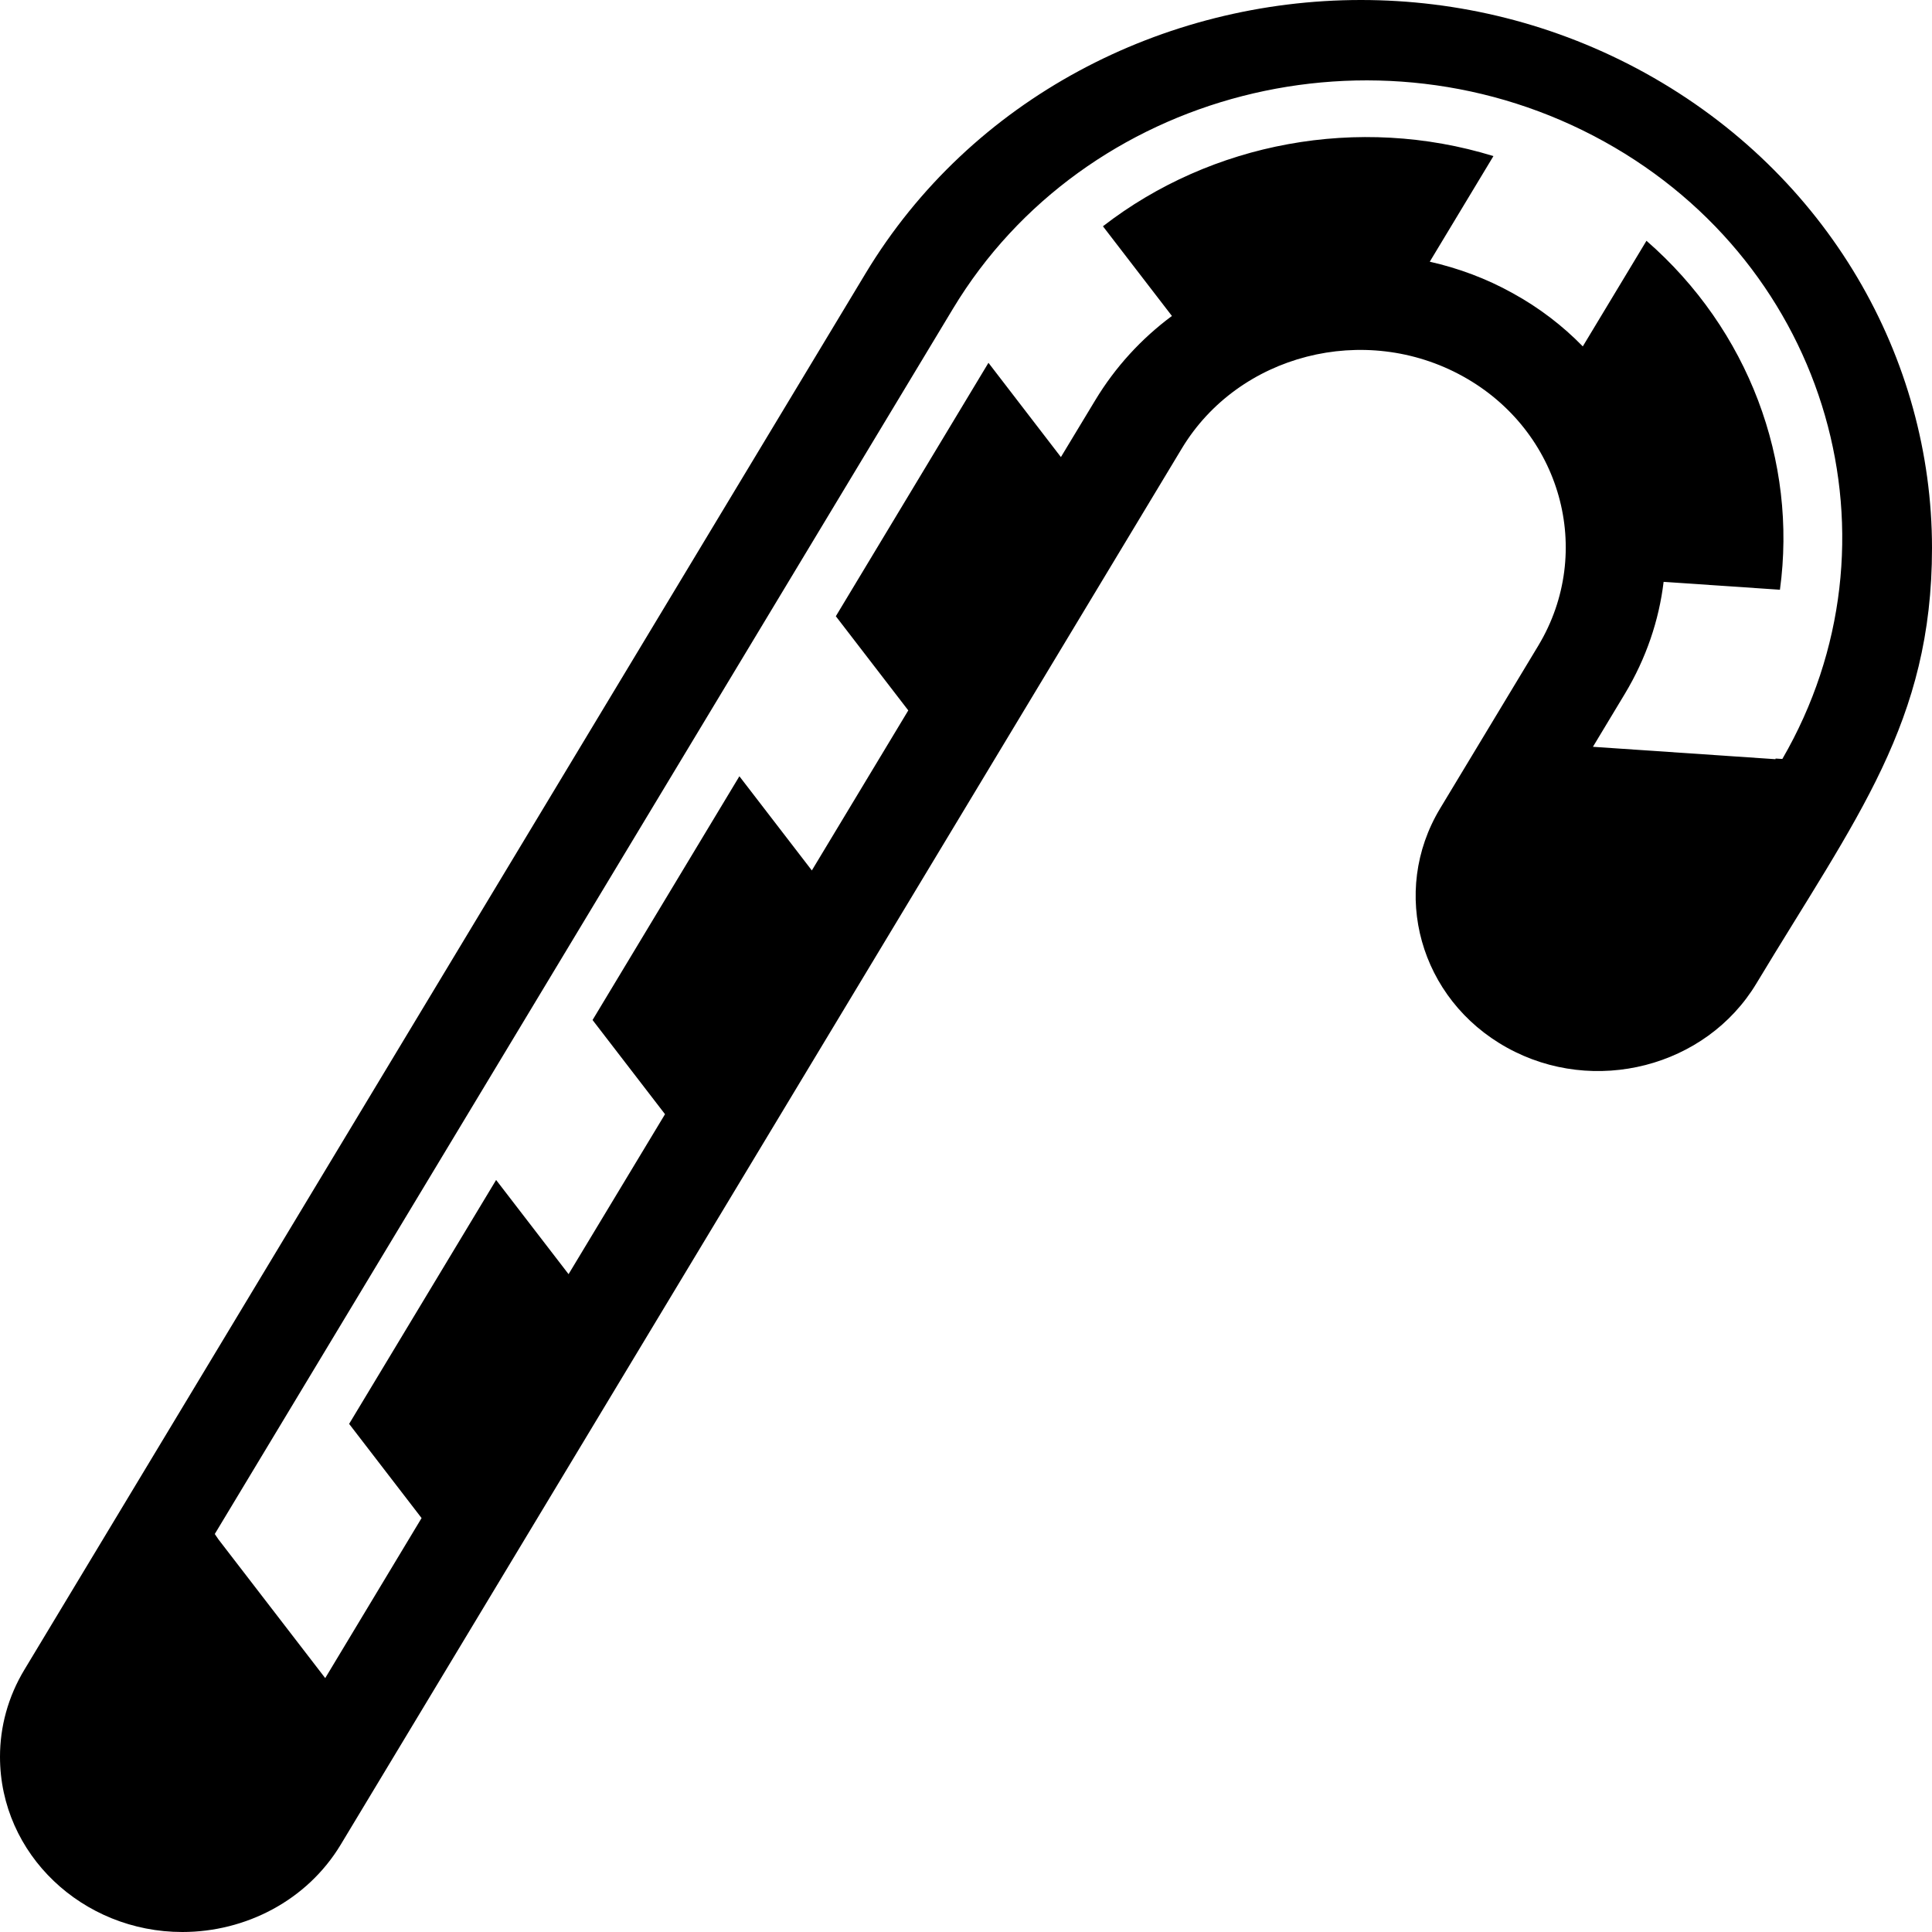 <svg xmlns="http://www.w3.org/2000/svg" width="24" height="24" viewBox="0 0 24 24"><path d="M20.441.909c-1.114-.616-2.332-.909-3.534-.909-2.454 0-4.843 1.219-6.155 3.397l-10.448 17.343c-.206.341-.304.714-.304 1.083 0 1.213 1.027 2.177 2.265 2.177.785 0 1.549-.39 1.968-1.086l10.448-17.343c.705-1.17 2.271-1.572 3.492-.896 1.22.675 1.64 2.176.936 3.346l-1.22 2.023c-.625 1.038-.253 2.37.831 2.97 1.082.6 2.473.242 3.098-.796 1.249-2.074 2.182-3.247 2.182-5.411 0-2.351-1.286-4.64-3.559-5.898zm1.614 8.522l-2.267-.154.397-.659c.265-.441.424-.914.481-1.39l1.445.098c.218-1.597-.389-3.23-1.658-4.335l-.791 1.312c-.248-.254-.538-.478-.869-.66-.33-.184-.678-.312-1.032-.392l.791-1.312c-1.676-.516-3.506-.17-4.851.872l.857 1.114c-.376.279-.703.632-.955 1.051l-.424.702-.9-1.171-1.896 3.148.9 1.17-1.198 1.988-.9-1.17-1.824 3.028.9 1.17-1.198 1.987-.9-1.17-1.826 3.03.9 1.17-1.197 1.988-1.327-1.724-.045-.066 9.17-15.221c1.632-2.71 5.261-3.642 8.089-2.077 2.8 1.549 3.778 4.973 2.214 7.67l-.084-.005-.002.008z"/></svg>